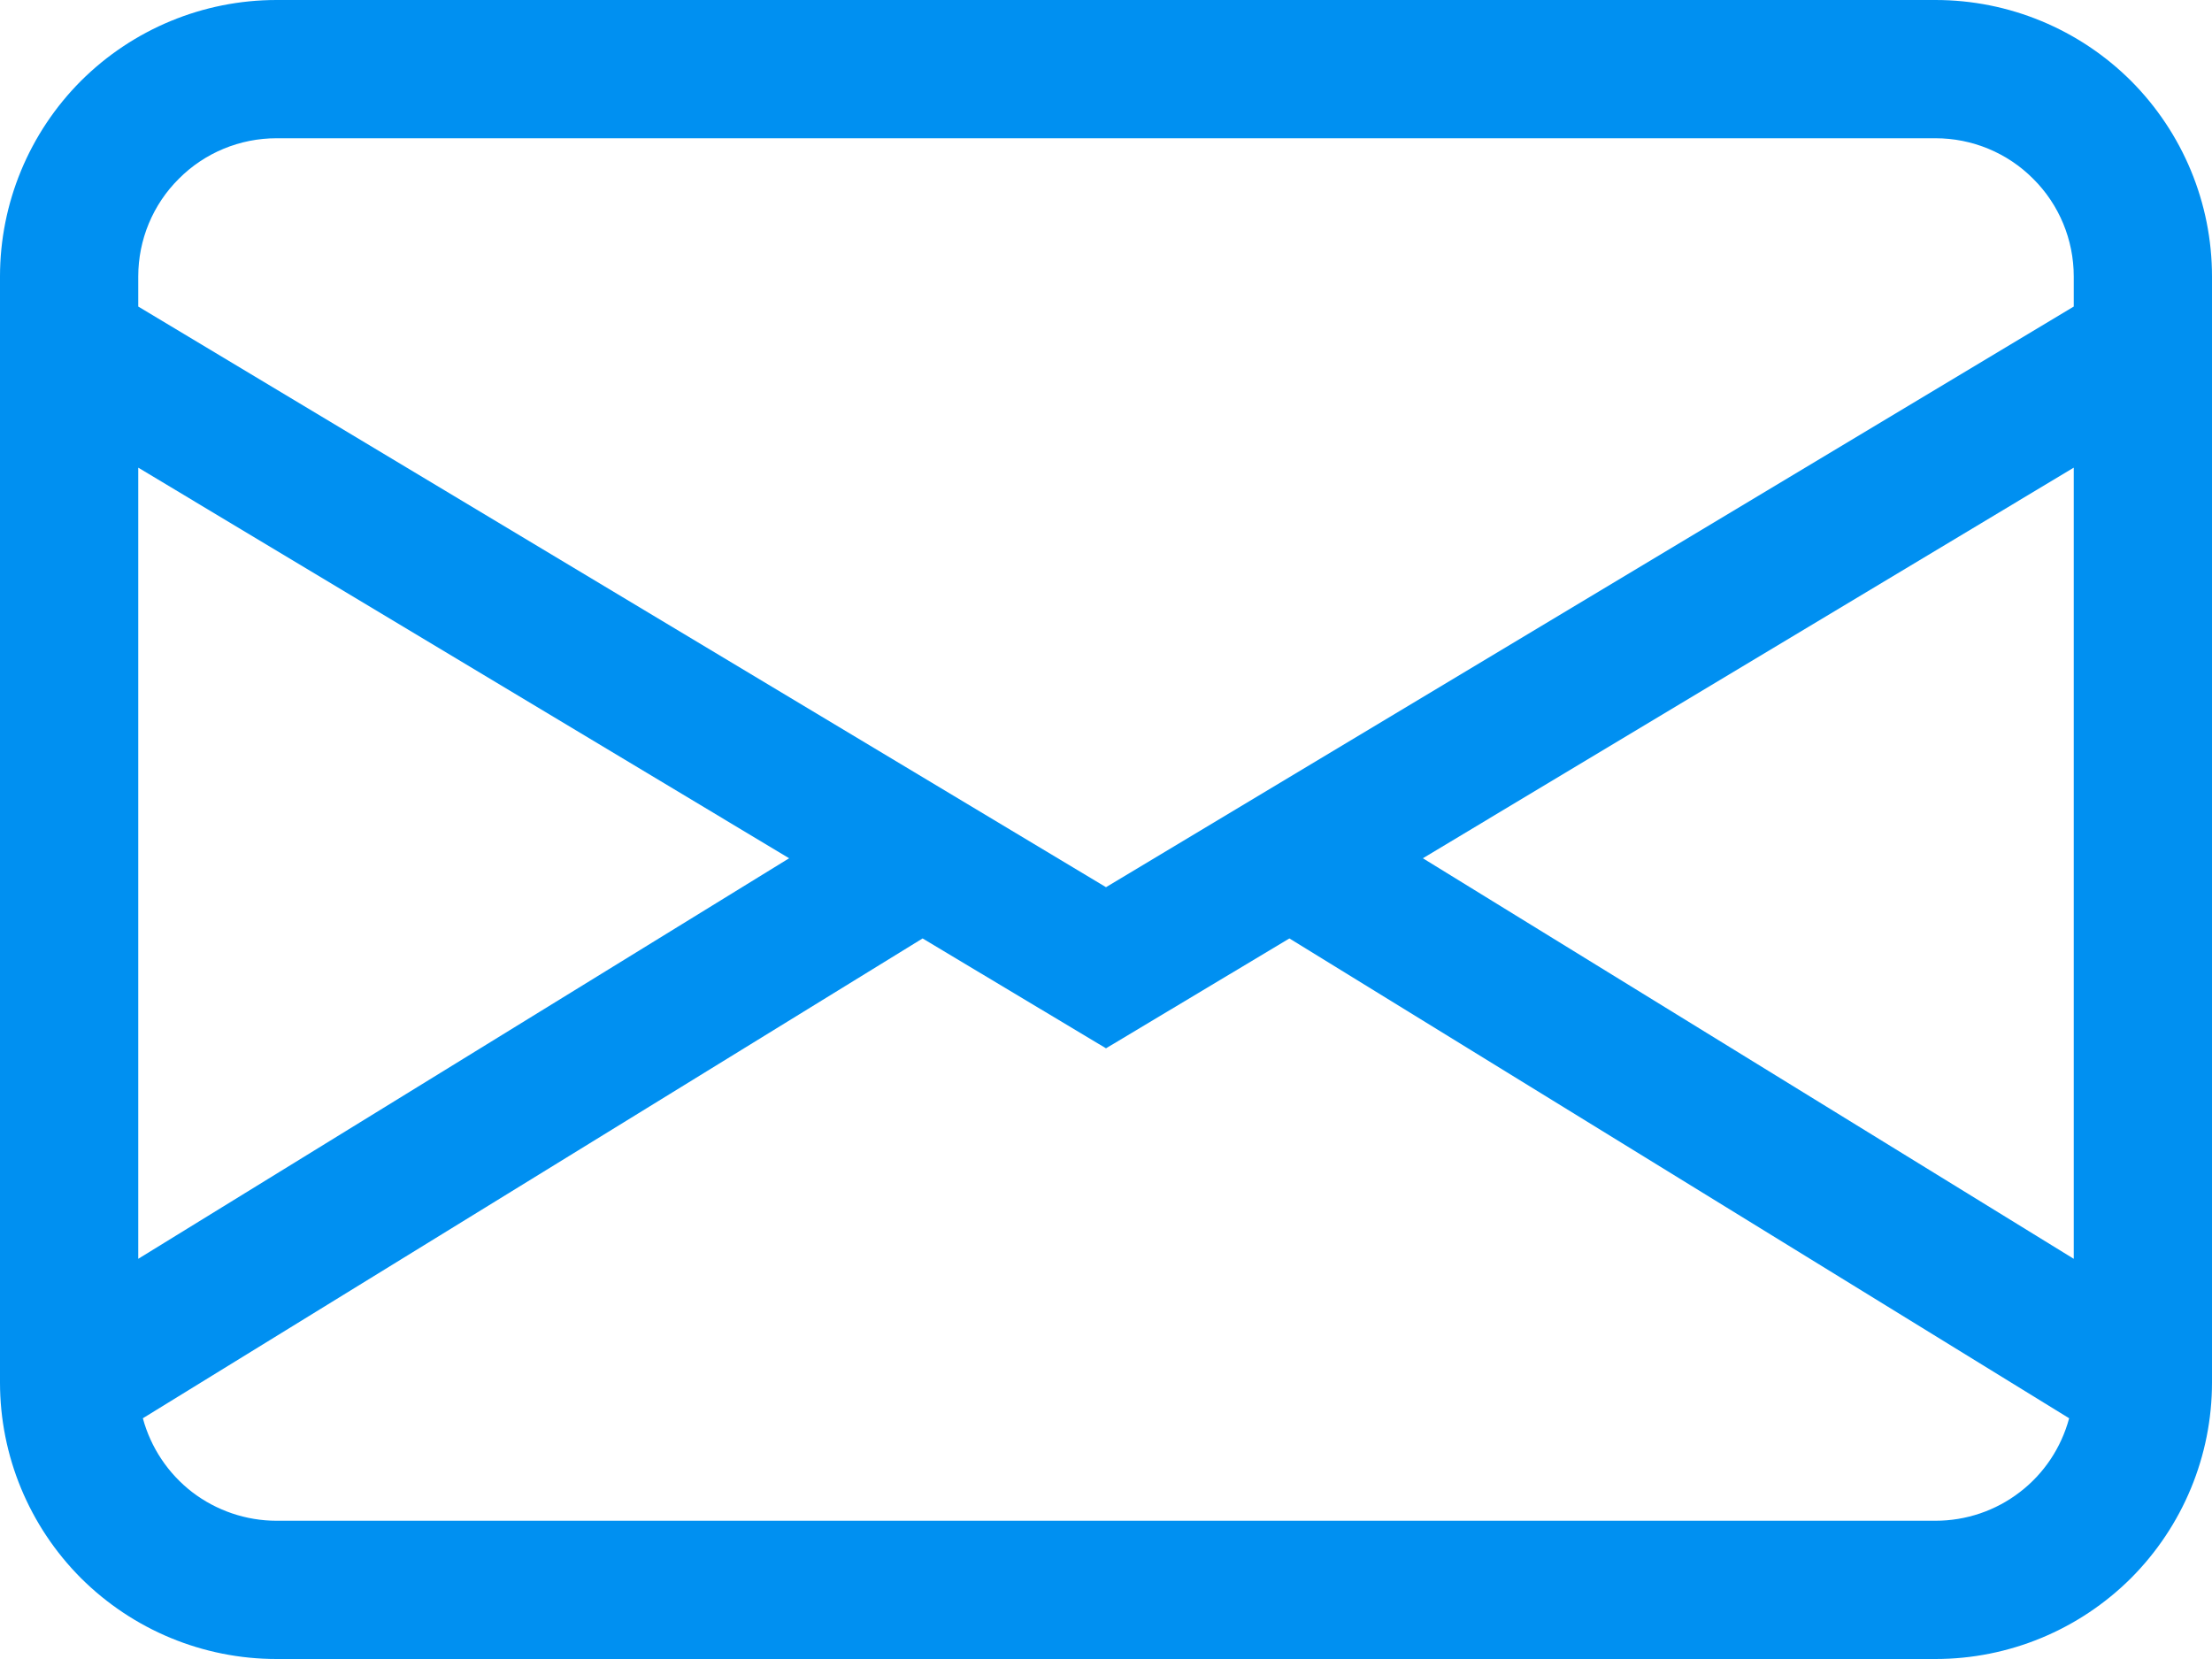 <svg width="12" height="9" viewBox="0 0 12 9" fill="none" xmlns="http://www.w3.org/2000/svg">
<path d="M0 1.5C0 1.102 0.158 0.721 0.439 0.439C0.721 0.158 1.102 0 1.5 0H10.5C10.898 0 11.279 0.158 11.561 0.439C11.842 0.721 12 1.102 12 1.5V7.5C12 7.898 11.842 8.279 11.561 8.561C11.279 8.842 10.898 9 10.5 9H1.5C1.102 9 0.721 8.842 0.439 8.561C0.158 8.279 0 7.898 0 7.5V1.5ZM1.5 0.75C1.301 0.75 1.11 0.829 0.97 0.97C0.829 1.11 0.75 1.301 0.75 1.5V1.663L6 4.813L11.25 1.663V1.5C11.25 1.301 11.171 1.11 11.03 0.97C10.89 0.829 10.699 0.75 10.5 0.75H1.5ZM11.25 2.537L7.719 4.656L11.25 6.829V2.537ZM11.225 7.694L6.995 5.091L6 5.687L5.005 5.091L0.775 7.694C0.818 7.853 0.912 7.994 1.043 8.095C1.174 8.195 1.335 8.25 1.5 8.25H10.5C10.665 8.25 10.826 8.196 10.957 8.095C11.088 7.995 11.182 7.854 11.225 7.694ZM0.75 6.829L4.281 4.656L0.75 2.537V6.829Z" fill="#0090f1"/>
</svg>
